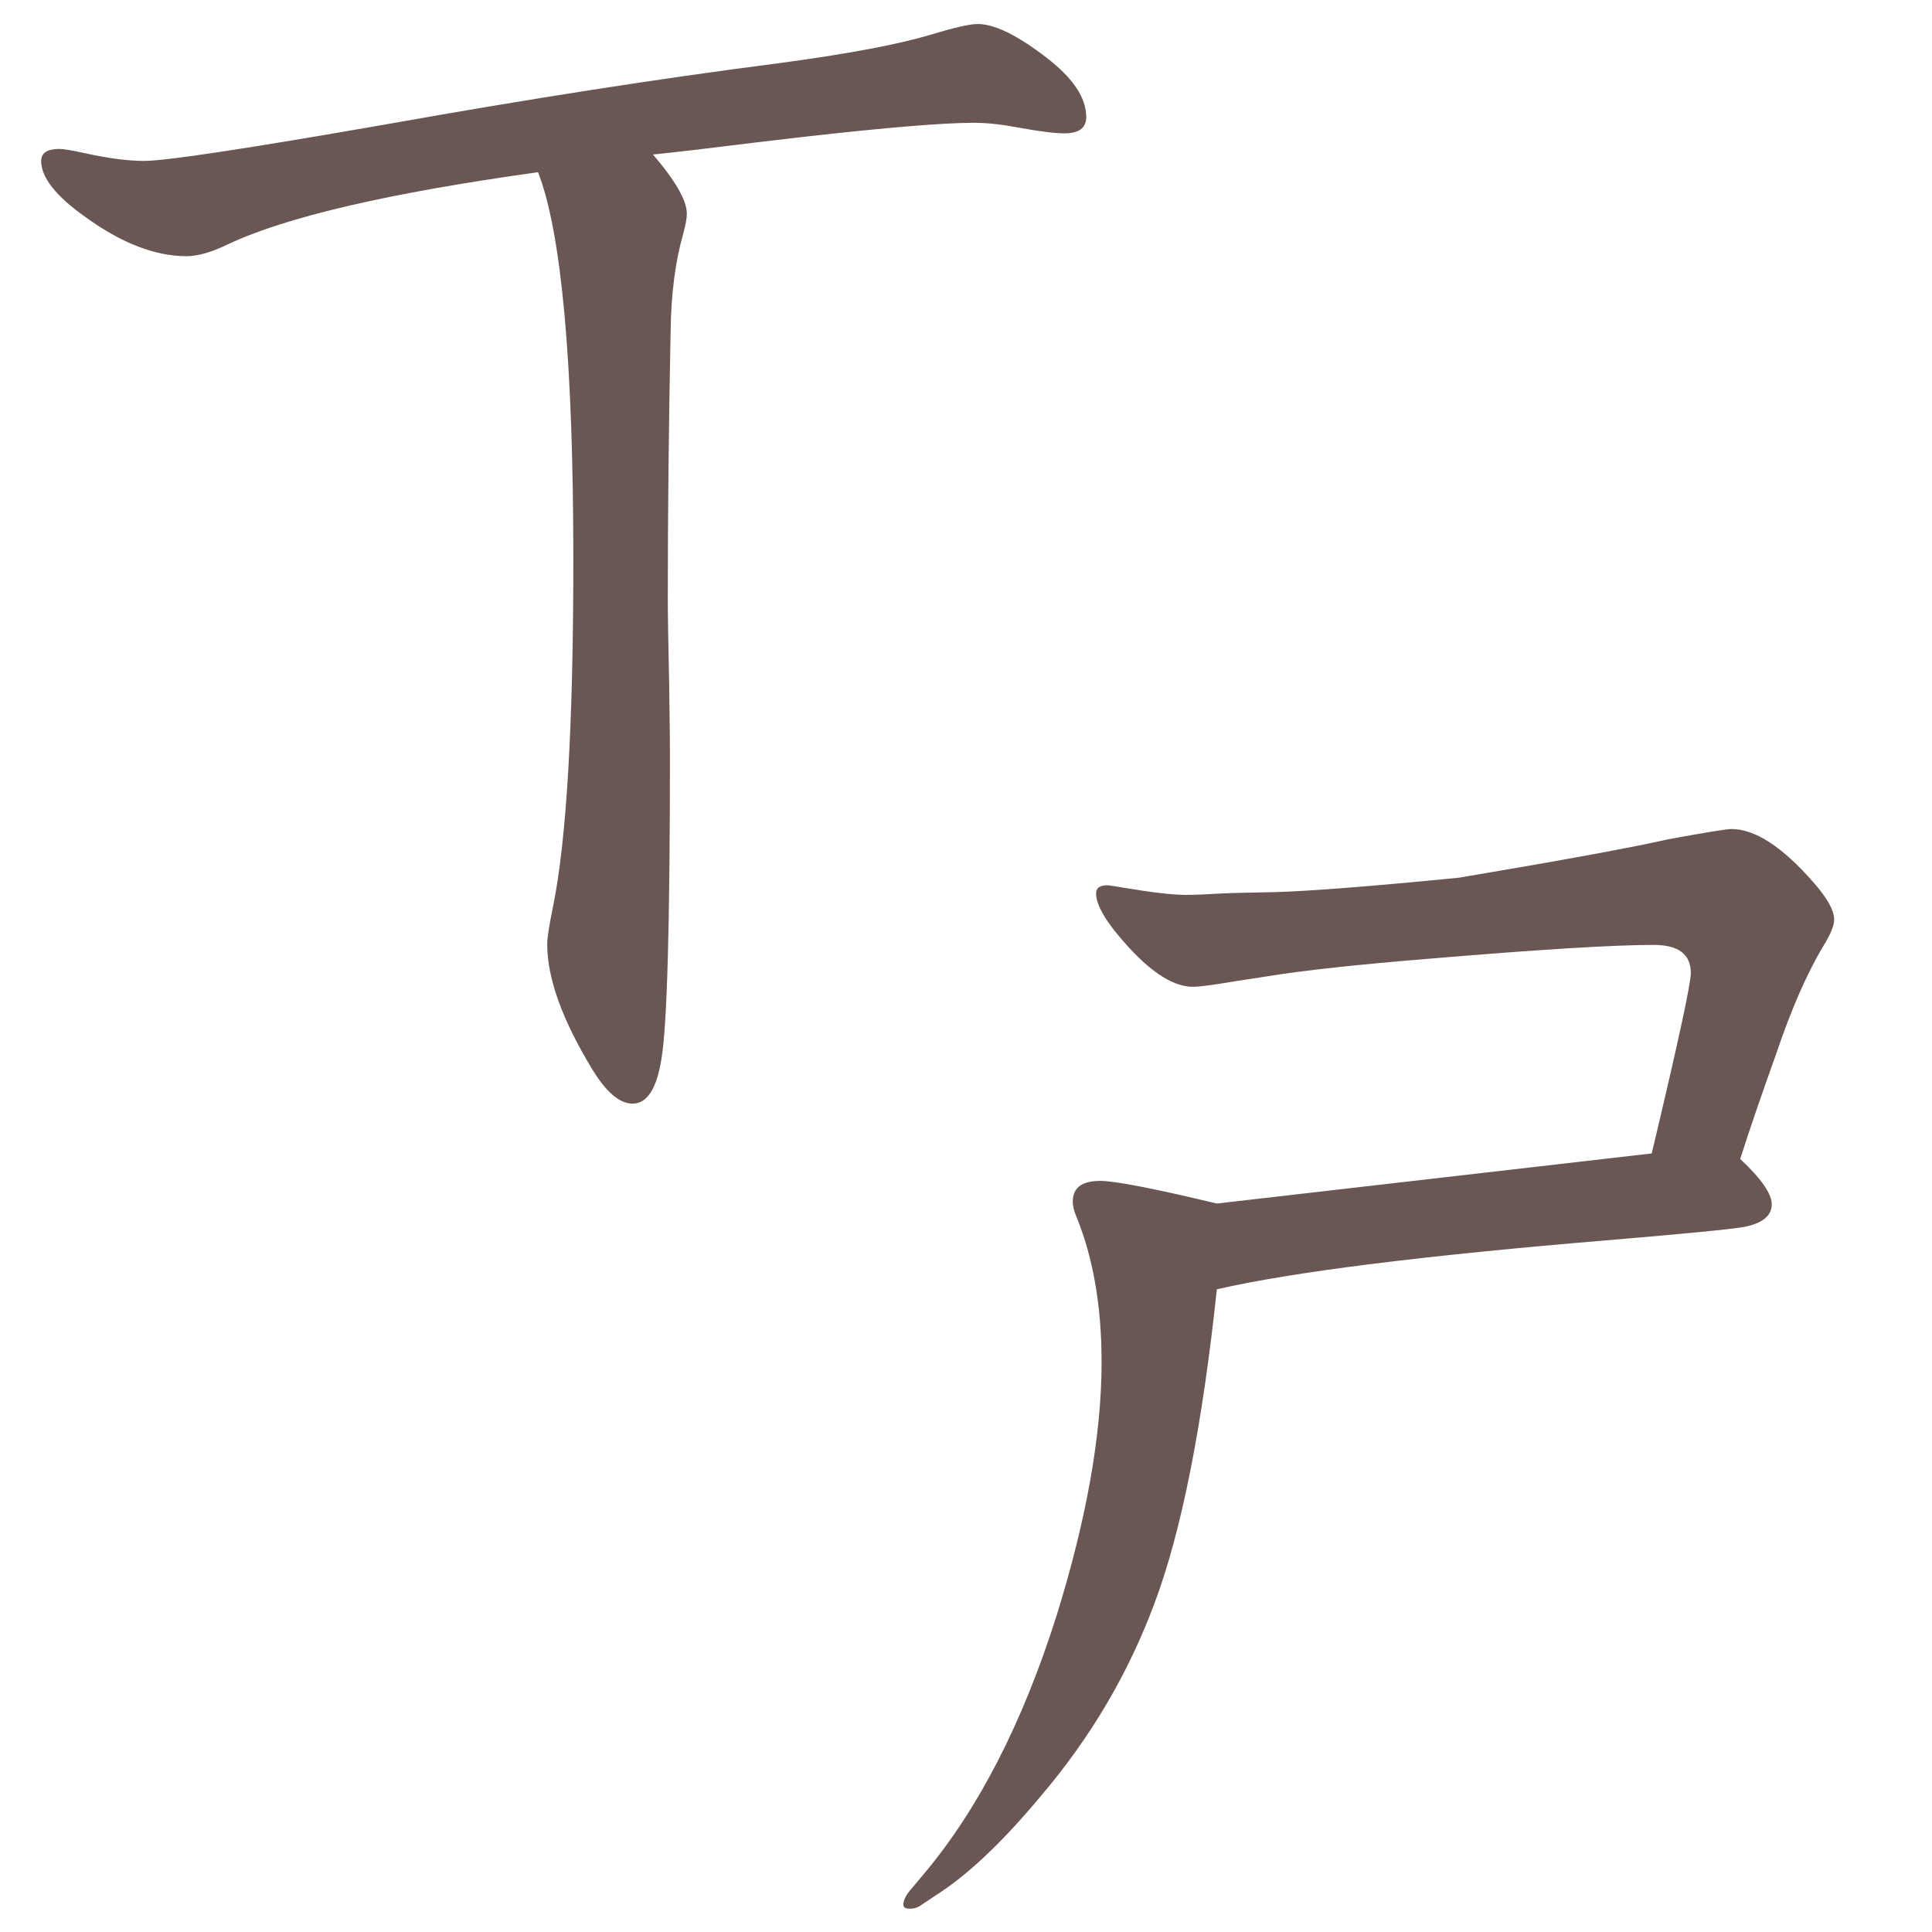 <?xml version="1.0" encoding="UTF-8" standalone="no"?>
<svg
   xmlns:dc="http://purl.org/dc/elements/1.1/"
   xmlns:cc="http://creativecommons.org/ns#"
   xmlns:rdf="http://www.w3.org/1999/02/22-rdf-syntax-ns#"
   xmlns:svg="http://www.w3.org/2000/svg"
   xmlns="http://www.w3.org/2000/svg"
   xmlns:sodipodi="http://sodipodi.sourceforge.net/DTD/sodipodi-0.dtd"
   xmlns:inkscape="http://www.inkscape.org/namespaces/inkscape"
   width="24mm"
   height="24mm"
   viewBox="0 0 24 24"
   version="1.1"
   id="svg5572"
   inkscape:version="1.0.1 (3bc2e813f5, 2020-09-07)"
   sodipodi:docname="guileless_bopomofo_keyboard-hsu-x-shi.svg">
  <defs
     id="defs5566" />
  <sodipodi:namedview
     id="base"
     pagecolor="#ffffff"
     bordercolor="#666666"
     borderopacity="1.0"
     inkscape:pageopacity="0.0"
     inkscape:pageshadow="2"
     inkscape:zoom="0.35"
     inkscape:cx="-1317.5028"
     inkscape:cy="476.7829"
     inkscape:document-units="mm"
     inkscape:current-layer="layer1"
     inkscape:document-rotation="0"
     showgrid="false"
     inkscape:window-width="1920"
     inkscape:window-height="1049"
     inkscape:window-x="0"
     inkscape:window-y="0"
     inkscape:window-maximized="1" />
  <g
     inkscape:label="Layer 1"
     inkscape:groupmode="layer"
     id="layer1"
     transform="translate(-454.423,-22.018)">
    <g
       id="g5548"
       transform="translate(197.432,16.487)">
      <rect
         style="fill:none;fill-opacity:0.6;stroke-width:0.068"
         id="rect233-5-7-5-3-8-6-0-1"
         width="24"
         height="24"
         x="256.991"
         y="5.531" />
      <g
         id="g3846-6"
         transform="matrix(0.479,0,0,0.479,213.828,-49.77)">
        <rect
           style="fill:none;fill-opacity:0.6;stroke-width:0.083"
           id="rect233-3-6-2"
           width="29.229"
           height="29.229"
           x="90.116"
           y="115.46" />
        <path
           d="m 104.062,119.917 q -5.783,0.805 -8.034,1.867 -0.641,0.311 -1.08,0.311 -1.226,0 -2.635,-1.025 -1.135,-0.805 -1.135,-1.446 0,-0.311 0.476,-0.311 0.146,0 0.659,0.11 0.897,0.201 1.537,0.201 0.842,0 6.295,-0.952 5.545,-0.988 10.102,-1.574 2.745,-0.366 4.008,-0.75 0.915,-0.275 1.208,-0.275 0.659,0 1.793,0.878 1.025,0.787 1.025,1.537 0,0.421 -0.567,0.421 -0.366,0 -1.171,-0.146 -0.677,-0.128 -1.171,-0.128 -1.19,0 -4.429,0.366 l -1.244,0.146 q -1.757,0.22 -2.654,0.311 0.878,1.025 0.878,1.537 0,0.165 -0.092,0.512 -0.311,1.08 -0.329,2.544 -0.073,3.678 -0.073,6.918 0,0.604 0.036,2.251 0.02,1.373 0.02,1.775 0,6.607 -0.219,7.906 -0.183,1.171 -0.75,1.171 -0.512,0 -1.061,-0.915 -1.153,-1.903 -1.153,-3.221 0,-0.238 0.146,-0.952 0.531,-2.562 0.531,-9.004 0,-7.705 -0.915,-10.065 z"
           style="font-weight:bold;font-size:11.289px;line-height:1.25;font-family:MOESongUN;-inkscape-font-specification:'MOESongUN Bold';letter-spacing:0px;word-spacing:0px;fill:#6a5753;fill-opacity:1;stroke-width:0.878"
           id="path580-9-9" />
      </g>
      <g
         id="g4016-1"
         transform="matrix(0.479,0,0,0.479,223.57,-57.421)">
        <rect
           style="fill:none;fill-opacity:0.6;stroke-width:0.083"
           id="rect233-3-23-2"
           width="29.229"
           height="29.229"
           x="90.655"
           y="152.311" />
        <path
           d="m 101.33,164.862 q -0.569,5.355 -1.619,8.147 -1.014,2.722 -2.935,4.981 -1.494,1.797 -2.722,2.579 l -0.427,0.285 q -0.107,0.071 -0.267,0.071 -0.16,0 -0.16,-0.107 0,-0.16 0.178,-0.374 l 0.374,-0.445 q 2.099,-2.508 3.415,-6.653 1.174,-3.771 1.174,-6.6 0,-2.206 -0.676,-3.825 -0.071,-0.178 -0.071,-0.338 0,-0.534 0.712,-0.534 0.569,0 3.024,0.587 l 11.278,-1.299 q 1.014,-4.252 1.014,-4.679 0,-0.729 -0.961,-0.729 -1.565,0 -5.799,0.356 -2.846,0.231 -4.252,0.463 l -0.818,0.125 q -0.818,0.142 -1.085,0.142 -0.712,0 -1.637,-0.996 -0.872,-0.943 -0.872,-1.423 0,-0.213 0.285,-0.213 0.071,0 0.48,0.071 1.067,0.178 1.565,0.178 0.302,0 0.907,-0.036 0.338,-0.018 1.388,-0.036 1.352,-0.036 4.785,-0.374 4.02,-0.676 5.426,-0.996 1.459,-0.267 1.637,-0.267 0.925,0 2.135,1.388 0.534,0.605 0.534,0.961 0,0.231 -0.285,0.694 -0.64,1.067 -1.227,2.811 -0.587,1.637 -0.925,2.704 0.818,0.765 0.818,1.174 0,0.445 -0.712,0.587 -0.498,0.089 -3.451,0.338 -7.294,0.605 -10.229,1.281 z"
           style="font-weight:bold;font-size:11.289px;line-height:1.25;font-family:MOESongUN;-inkscape-font-specification:'MOESongUN Bold';letter-spacing:0px;word-spacing:0px;fill:#6a5753;fill-opacity:1;stroke-width:0.854"
           id="path586-2-7" />
      </g>
    </g>
  </g>
</svg>
